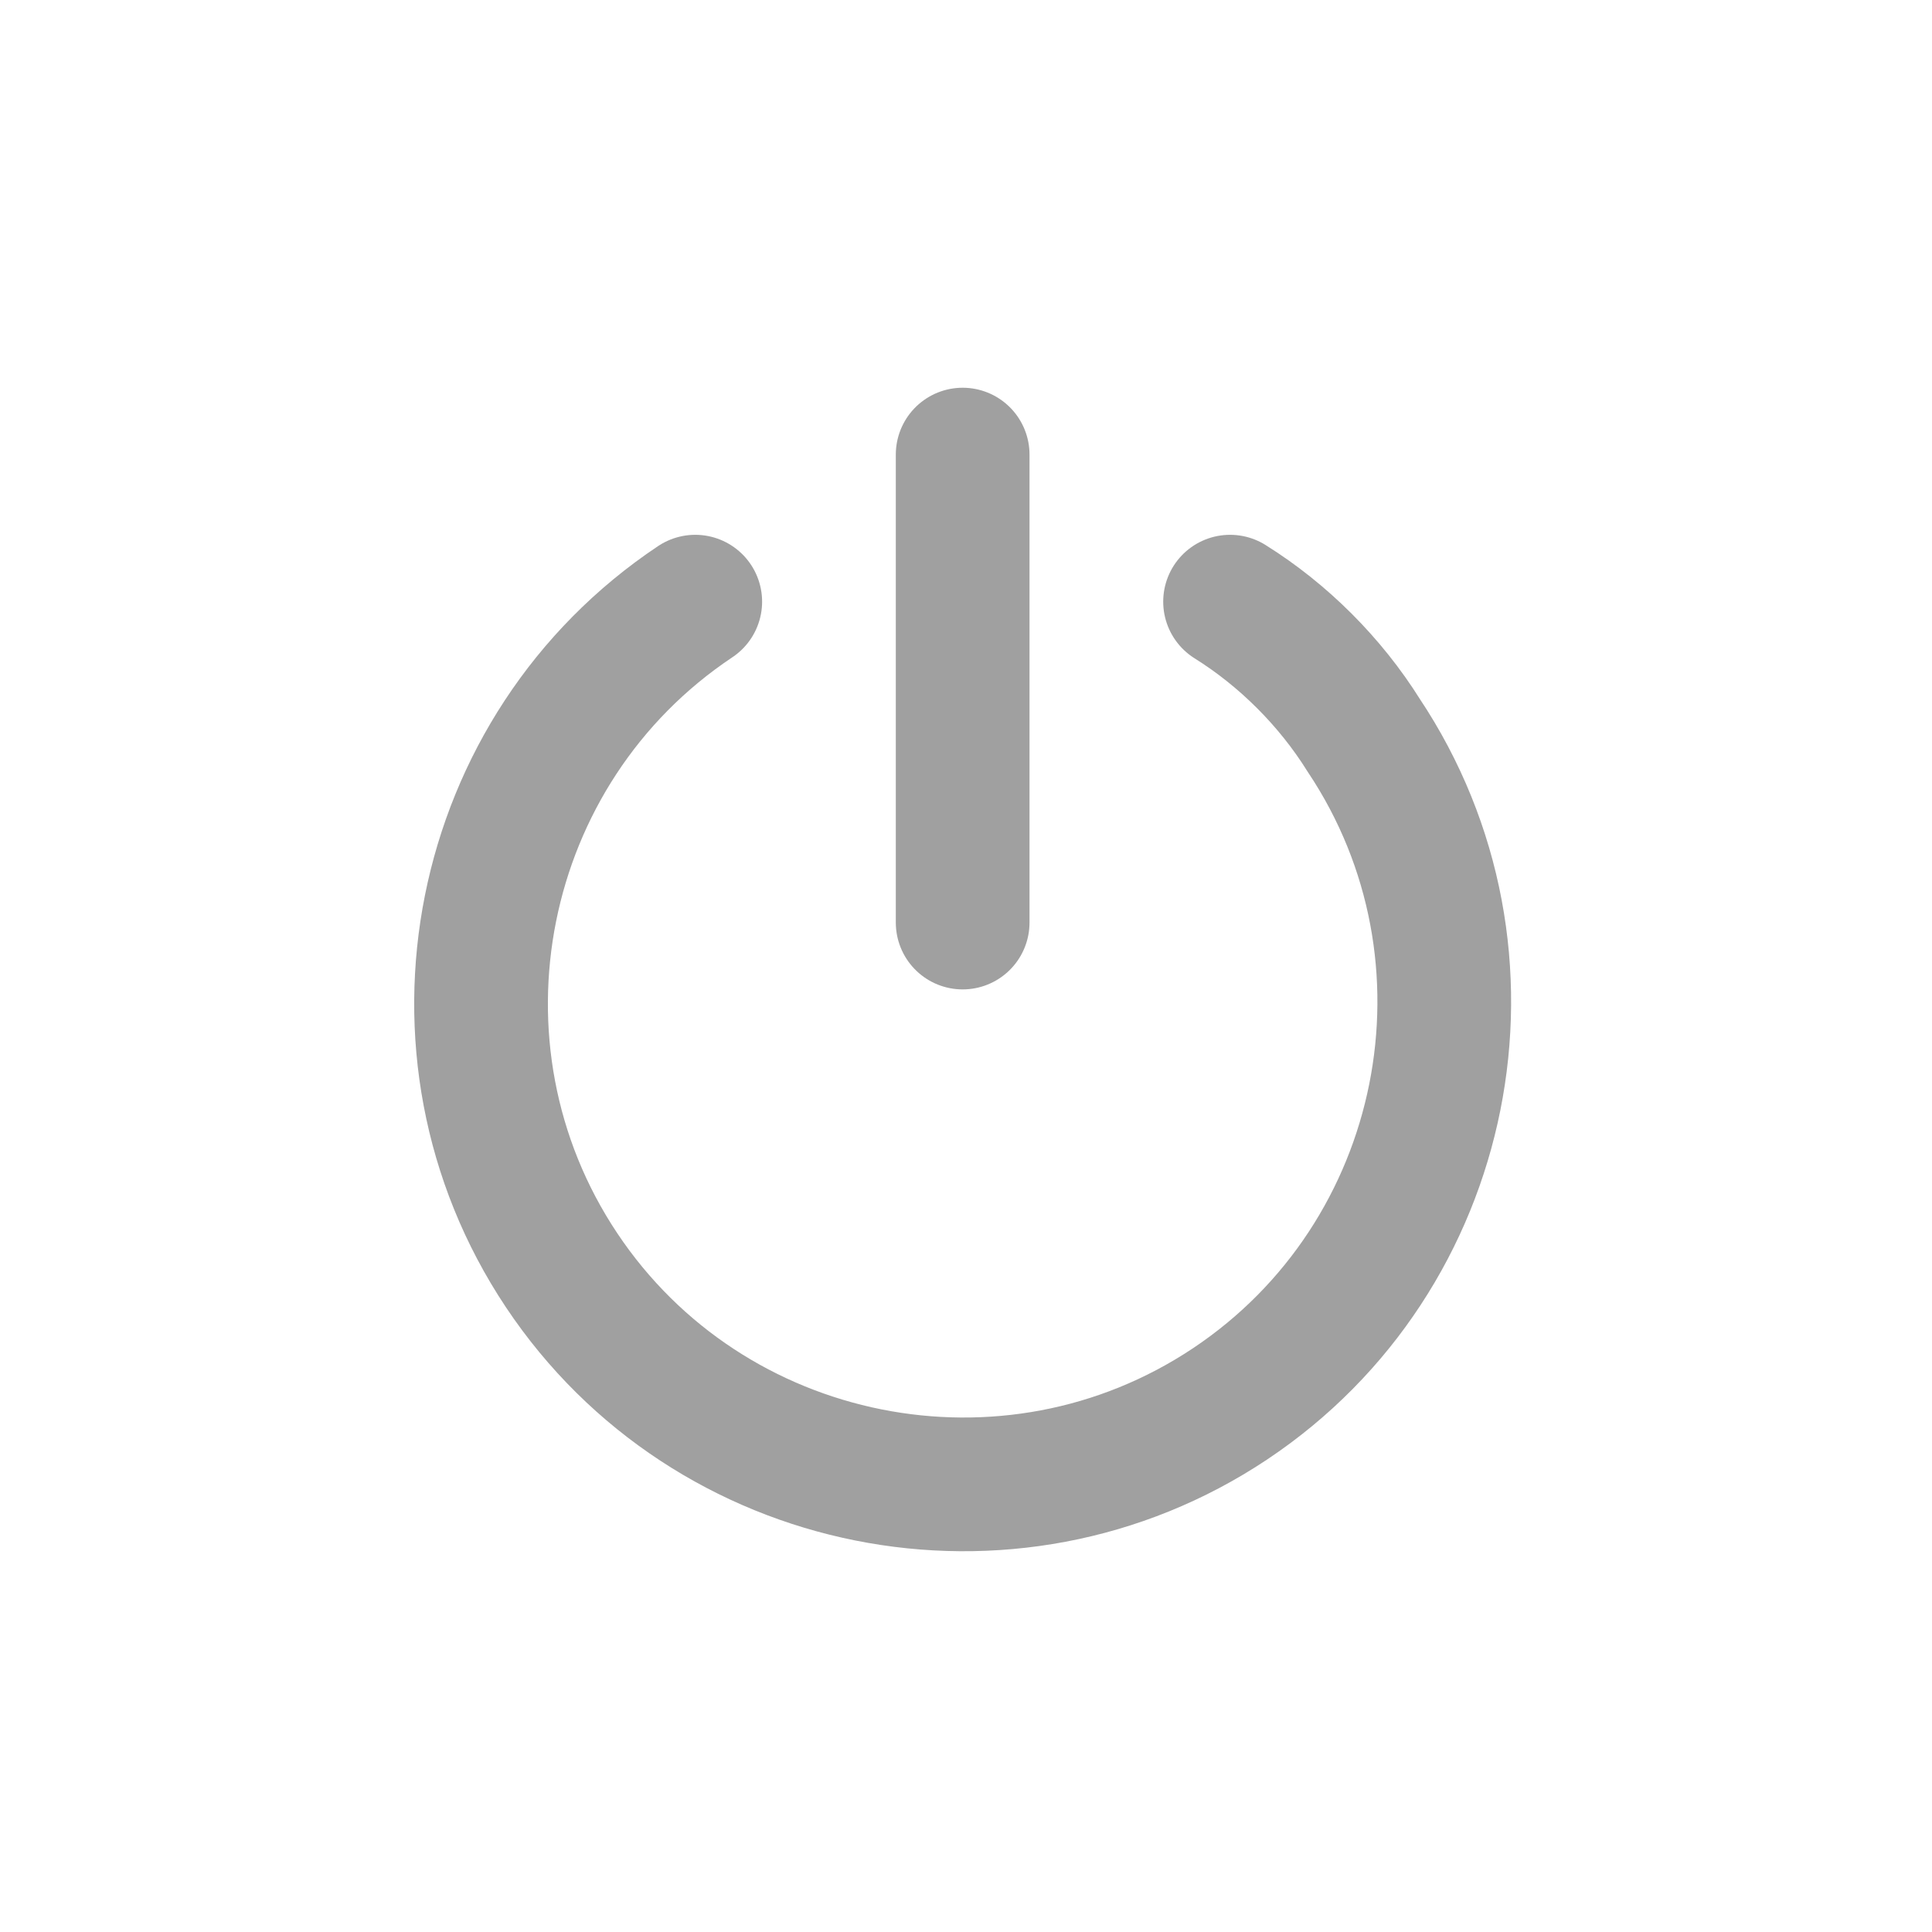 <?xml version="1.0" encoding="utf-8"?>
<!-- Generator: Adobe Illustrator 21.0.2, SVG Export Plug-In . SVG Version: 6.00 Build 0)  -->
<svg version="1.1" id="Calque_1" xmlns="http://www.w3.org/2000/svg" xmlns:xlink="http://www.w3.org/1999/xlink" x="0px" y="0px"
	 viewBox="0 0 28.9 28.9" style="enable-background:new 0 0 28.9 28.9;" xml:space="preserve">
<style type="text/css">
	.st0{display:none;fill:#3D3D3D;}
	.st1{display:none;fill:#000100;}
	.st2{fill:none;stroke:#A0A0A0;stroke-width:2;stroke-linecap:round;stroke-miterlimit:10;}
</style>
<title>offPlan de travail 1</title>
<rect x="0.5" y="0.5" class="st0" width="27.9" height="27.9"/>
<path class="st1" d="M28.9,28.9H0V0h28.9V28.9z M1,27.9h26.9V1H1V27.9z"/>
<path class="st2" d="M10.4,9c-3.3,2.2-4.2,6.7-2,10s6.7,4.2,10,2s4.2-6.7,2-10c-0.5-0.8-1.2-1.5-2-2"/>
<line class="st2" x1="14.4" y1="13.8" x2="14.4" y2="6.8"/>
</svg>
